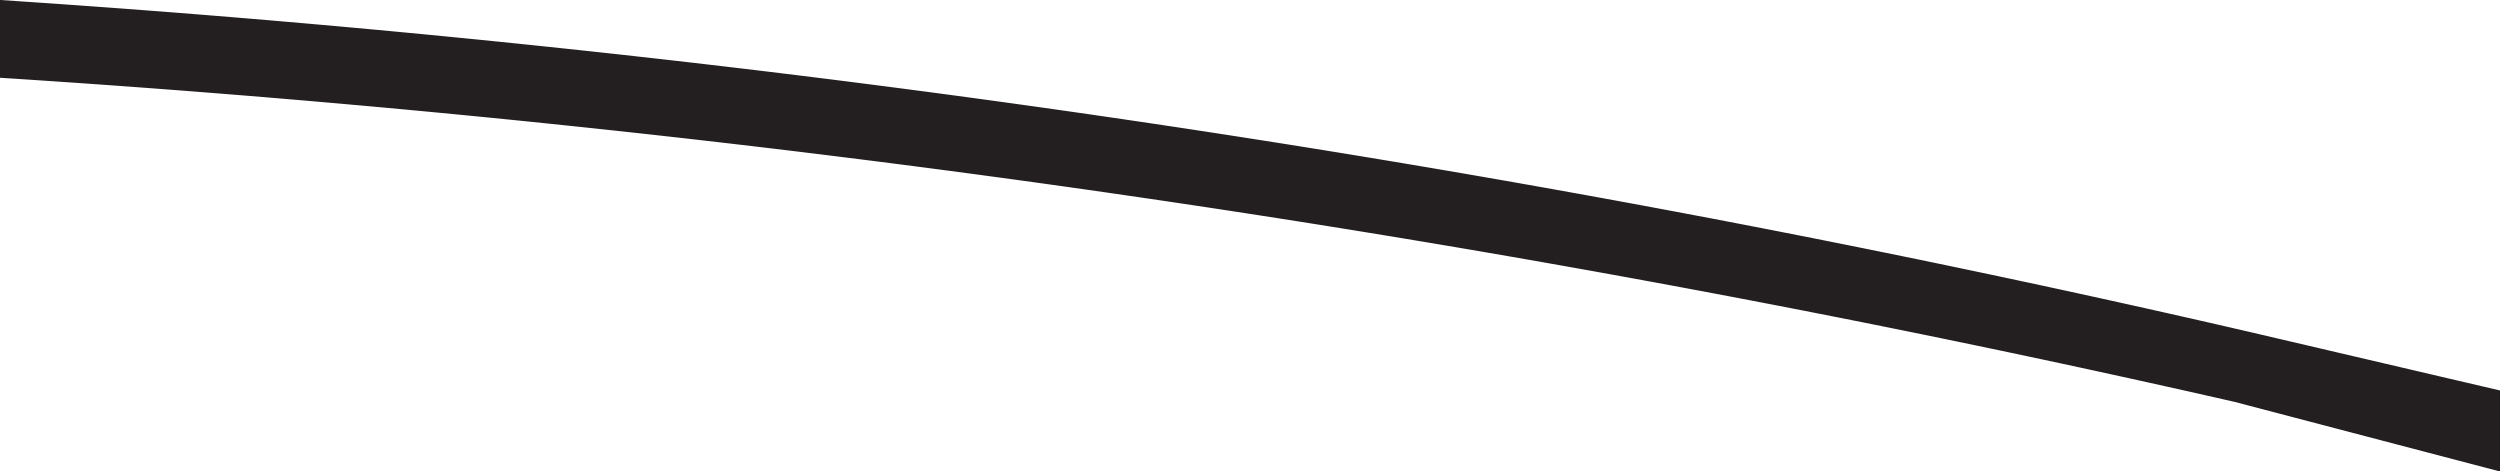 <svg id="Layer_1" data-name="Layer 1" xmlns="http://www.w3.org/2000/svg" viewBox="0 0 15.43 2.91"><defs><style>.cls-1{fill:#231f20;}</style></defs><path class="cls-1" d="M15.43,2.91v-.5l-1.54-.36A86.87,86.87,0,0,0,0,0V.48a87,87,0,0,1,13.79,2Z"/></svg>